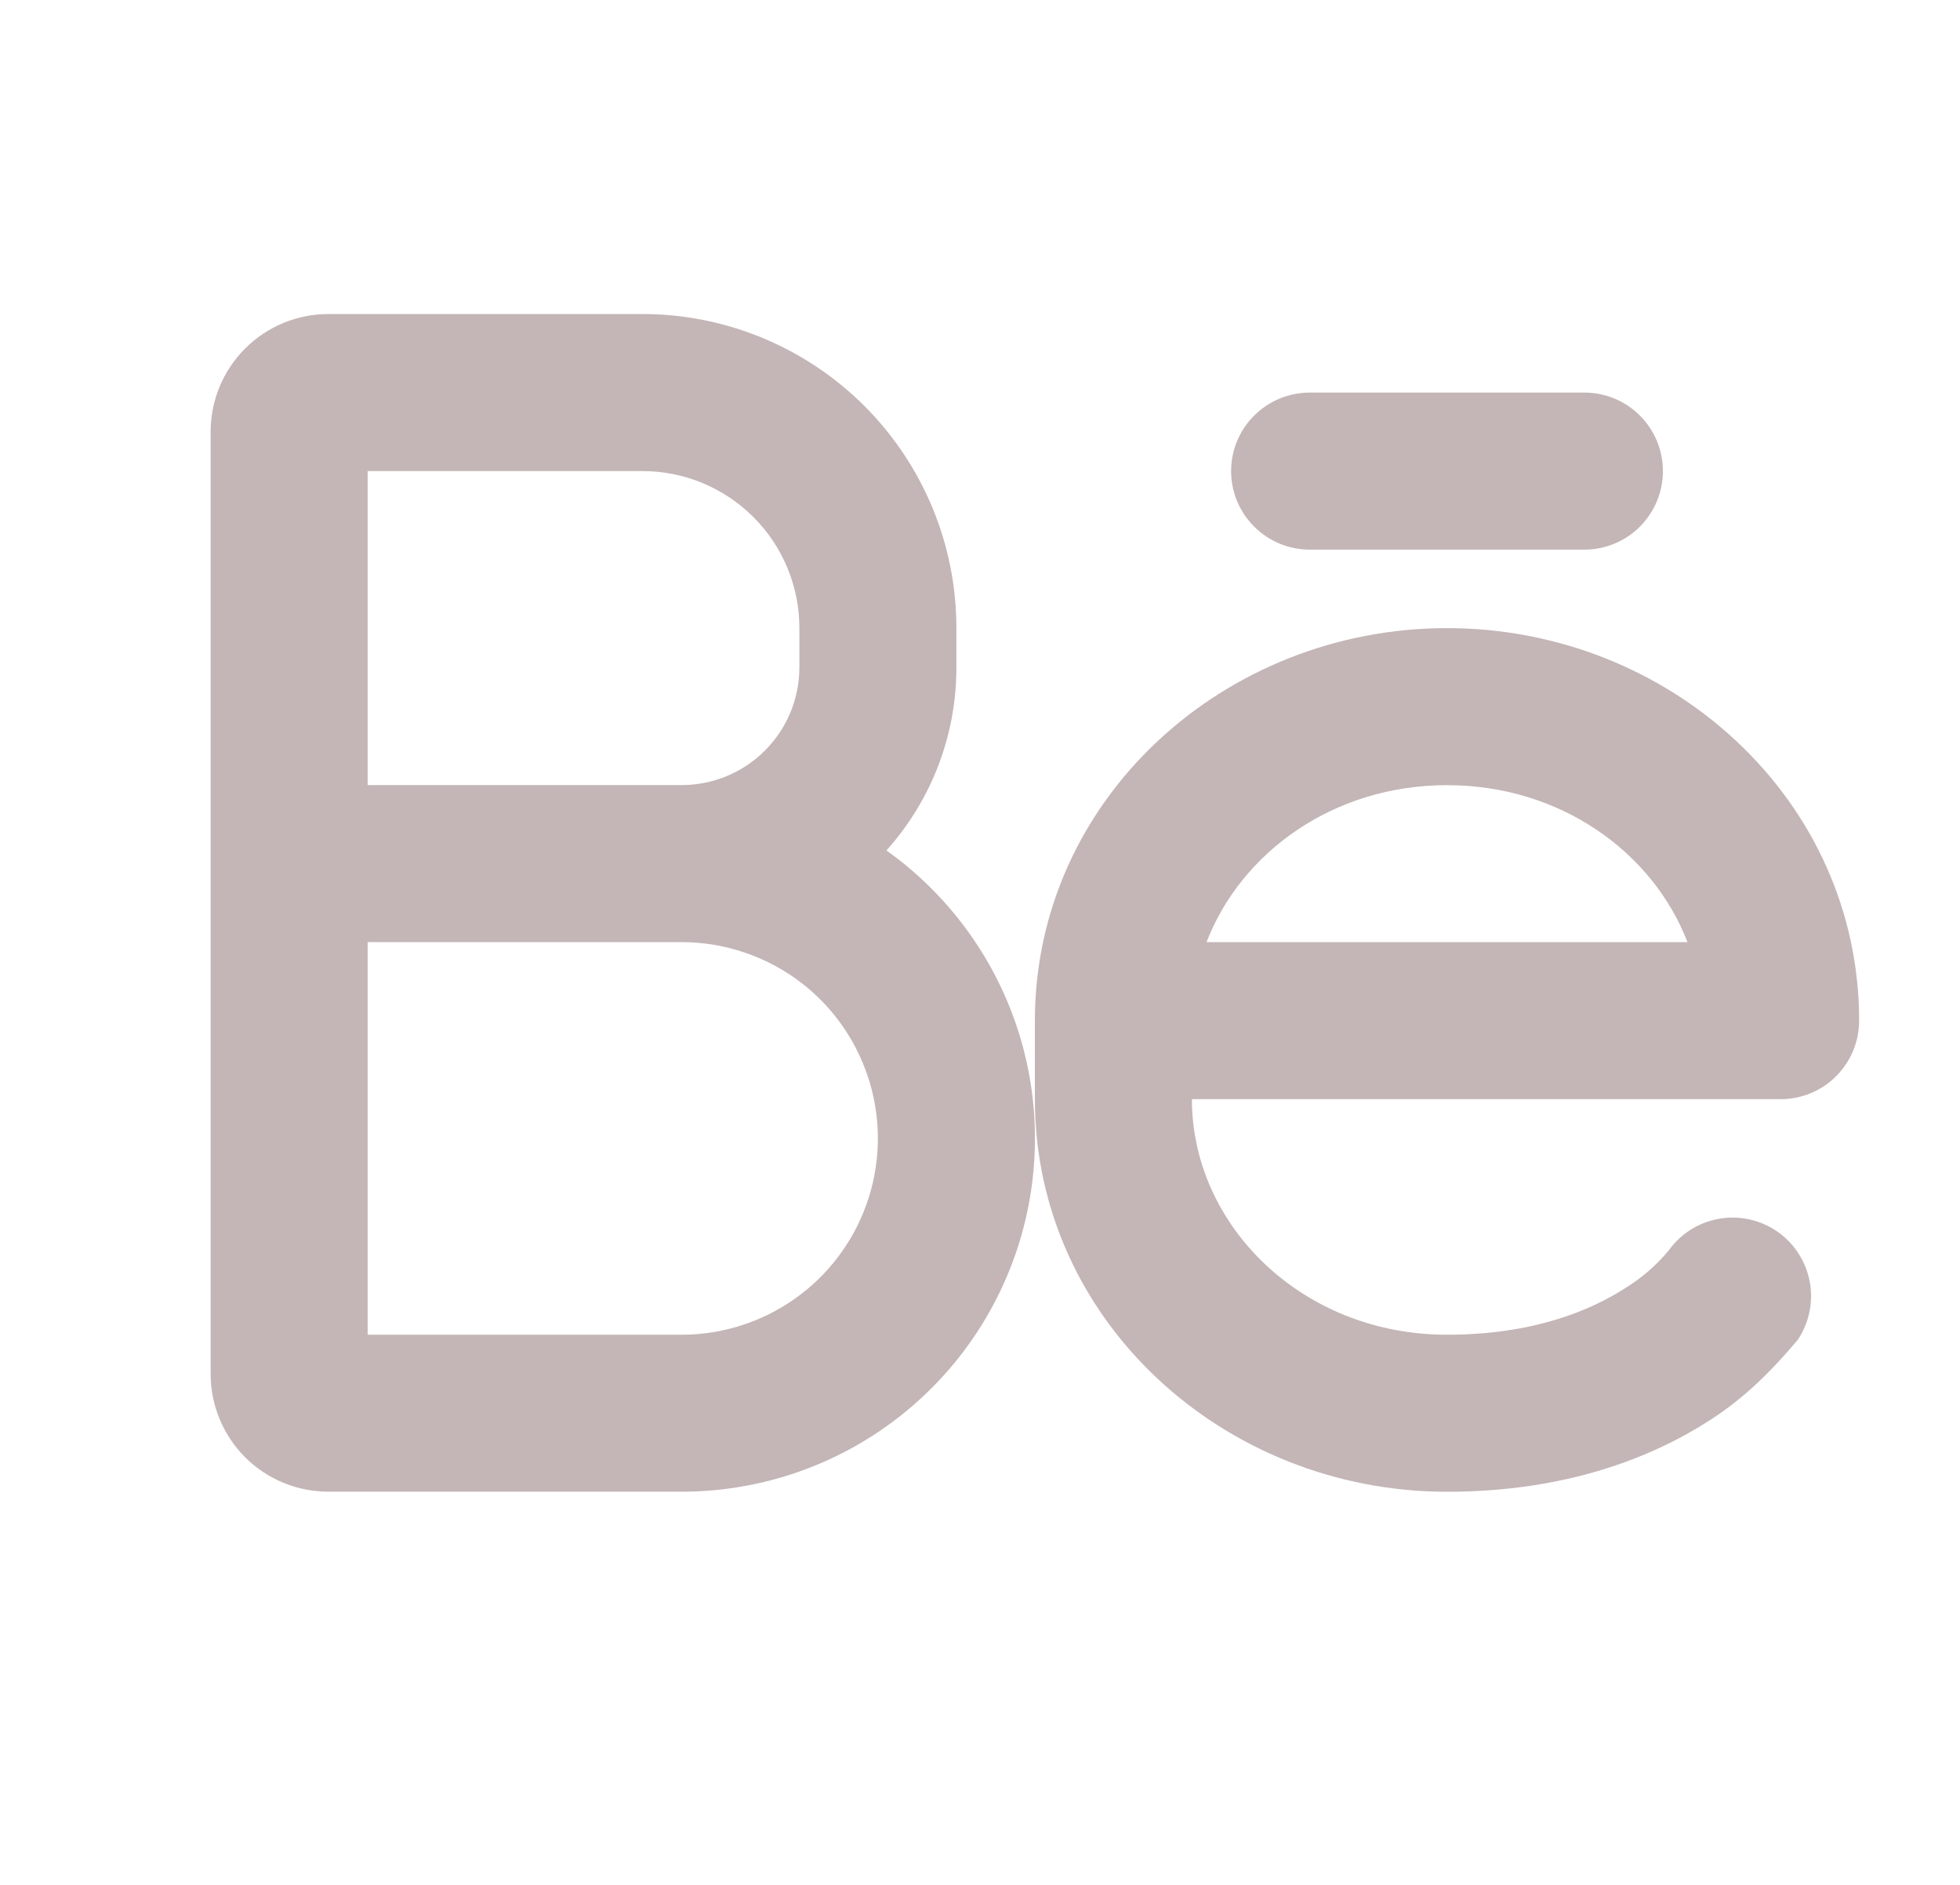<svg width="26" height="25" viewBox="0 0 26 25" fill="none" xmlns="http://www.w3.org/2000/svg">
<path fill-rule="evenodd" clip-rule="evenodd" d="M12.687 8.851C12.687 9.784 12.336 10.636 11.759 11.28C12.569 11.857 13.174 12.675 13.489 13.618C13.803 14.56 13.809 15.579 13.507 16.525C13.204 17.472 12.609 18.298 11.806 18.884C11.004 19.47 10.036 19.785 9.042 19.785H4.356C3.942 19.785 3.544 19.621 3.251 19.328C2.959 19.035 2.794 18.637 2.794 18.223V5.727C2.794 5.313 2.959 4.915 3.251 4.623C3.544 4.33 3.942 4.165 4.356 4.165H8.521C9.626 4.165 10.685 4.604 11.467 5.385C12.248 6.166 12.687 7.226 12.687 8.33V8.851ZM4.877 10.413V6.248H8.521C9.074 6.248 9.603 6.467 9.994 6.858C10.385 7.248 10.604 7.778 10.604 8.33V8.851C10.604 9.265 10.44 9.663 10.146 9.956C9.854 10.248 9.456 10.413 9.042 10.413H4.877ZM4.877 12.496H9.042C9.732 12.496 10.395 12.77 10.883 13.258C11.371 13.746 11.645 14.409 11.645 15.099C11.645 15.79 11.371 16.452 10.883 16.94C10.395 17.428 9.732 17.703 9.042 17.703H4.877V12.496Z" fill="#C4B6B6"/>
<path d="M16.331 6.248C16.331 5.972 16.441 5.707 16.637 5.512C16.832 5.317 17.097 5.207 17.373 5.207H21.018C21.294 5.207 21.559 5.317 21.754 5.512C21.949 5.707 22.059 5.972 22.059 6.248C22.059 6.525 21.949 6.789 21.754 6.985C21.559 7.18 21.294 7.29 21.018 7.29H17.373C17.097 7.29 16.832 7.18 16.637 6.985C16.441 6.789 16.331 6.525 16.331 6.248Z" fill="#C4B6B6"/>
<path fill-rule="evenodd" clip-rule="evenodd" d="M19.195 8.331C16.237 8.331 13.728 10.603 13.728 13.538V14.579C13.728 17.514 16.237 19.786 19.195 19.786C20.773 19.786 21.915 19.332 22.68 18.838C23.141 18.543 23.502 18.182 23.85 17.768C24.001 17.54 24.057 17.263 24.006 16.995C23.954 16.727 23.8 16.489 23.575 16.334C23.351 16.179 23.074 16.118 22.805 16.165C22.536 16.211 22.296 16.362 22.137 16.584C21.972 16.783 21.775 16.953 21.554 17.088C21.105 17.376 20.35 17.703 19.195 17.703C17.265 17.703 15.811 16.245 15.811 14.579H23.621C23.897 14.579 24.162 14.469 24.357 14.274C24.552 14.079 24.662 13.814 24.662 13.538C24.662 10.603 22.154 8.331 19.195 8.331ZM22.385 12.496C21.927 11.308 20.706 10.414 19.195 10.414C17.684 10.414 16.464 11.308 16.005 12.496H22.385Z" fill="#C4B6B6"/>
</svg>
